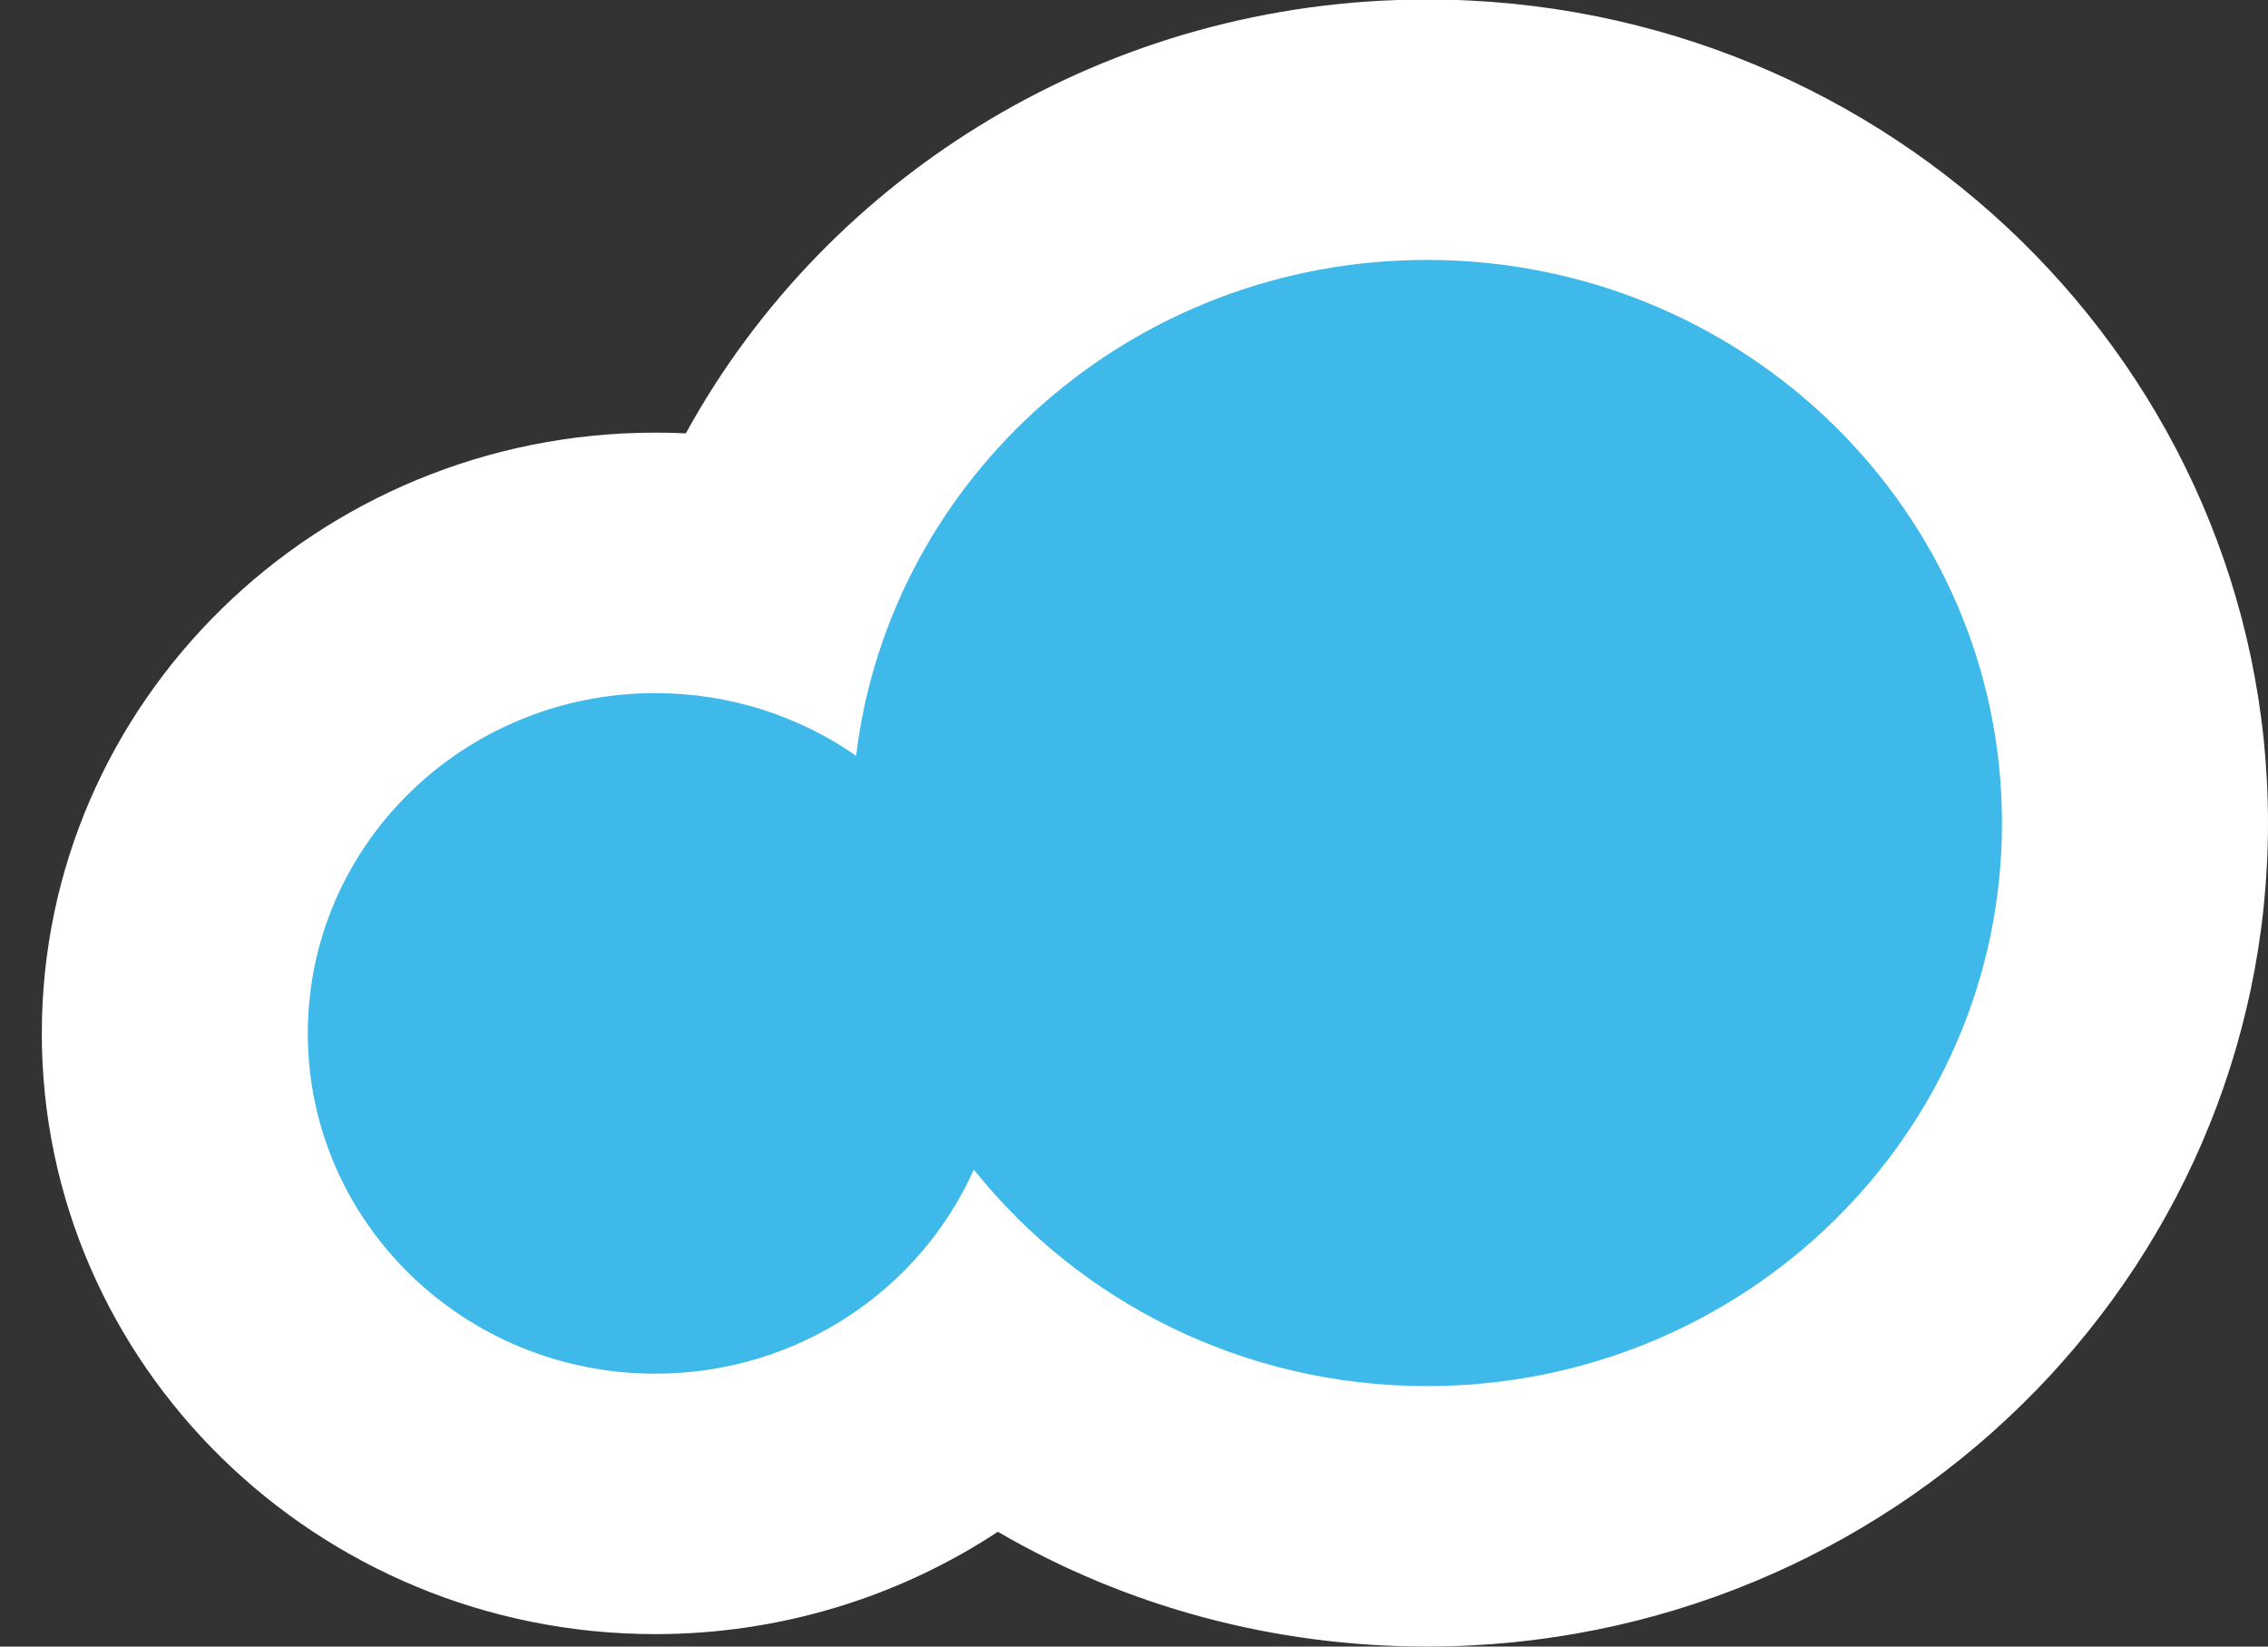 <?xml version="1.0" encoding="utf-8"?>
<!-- Generator: Adobe Illustrator 15.1.0, SVG Export Plug-In . SVG Version: 6.00 Build 0)  -->
<!DOCTYPE svg PUBLIC "-//W3C//DTD SVG 1.1//EN" "http://www.w3.org/Graphics/SVG/1.1/DTD/svg11.dtd">
<svg version="1.1" id="Ebene_1" xmlns="http://www.w3.org/2000/svg" xmlns:xlink="http://www.w3.org/1999/xlink" x="0px" y="0px"
	 width="586.486px" height="425.676px" viewBox="0 0 586.486 425.676" enable-background="new 0 0 586.486 425.676"
	 xml:space="preserve">
<rect x="0" y="0" width="586.486" height="425.676" fill="#333333" stroke="none"/>
<path fill="#FFFFFF" d="M369.003,425.676c119.919,0,217.482-95.509,217.482-212.9c0-117.397-97.563-212.906-217.482-212.906
	c-82.172,0-154.728,44.923-191.654,112.163c-2.615-0.127-5.248-0.185-7.881-0.185c-87.481,0-158.656,69.67-158.656,155.313
	c0,85.622,71.175,155.296,158.656,155.296c32.234,0,62.904-9.553,88.567-26.458C291.109,415.263,329.198,425.676,369.003,425.676
	L369.003,425.676z"/>
<path fill="#3FB9E9" d="M517.694,212.776c0,80.396-66.582,145.565-148.704,145.565c-47.607,0-89.96-21.921-117.17-55.983
	c-13.873,31.057-45.521,52.767-82.364,52.767c-49.633,0-89.862-39.38-89.862-87.963c0-48.594,40.229-87.976,89.862-87.976
	c19.352,0,37.254,6.001,51.927,16.189c8.78-72.188,71.49-128.177,147.607-128.177C451.112,67.198,517.693,132.371,517.694,212.776z"
	/>
</svg>

